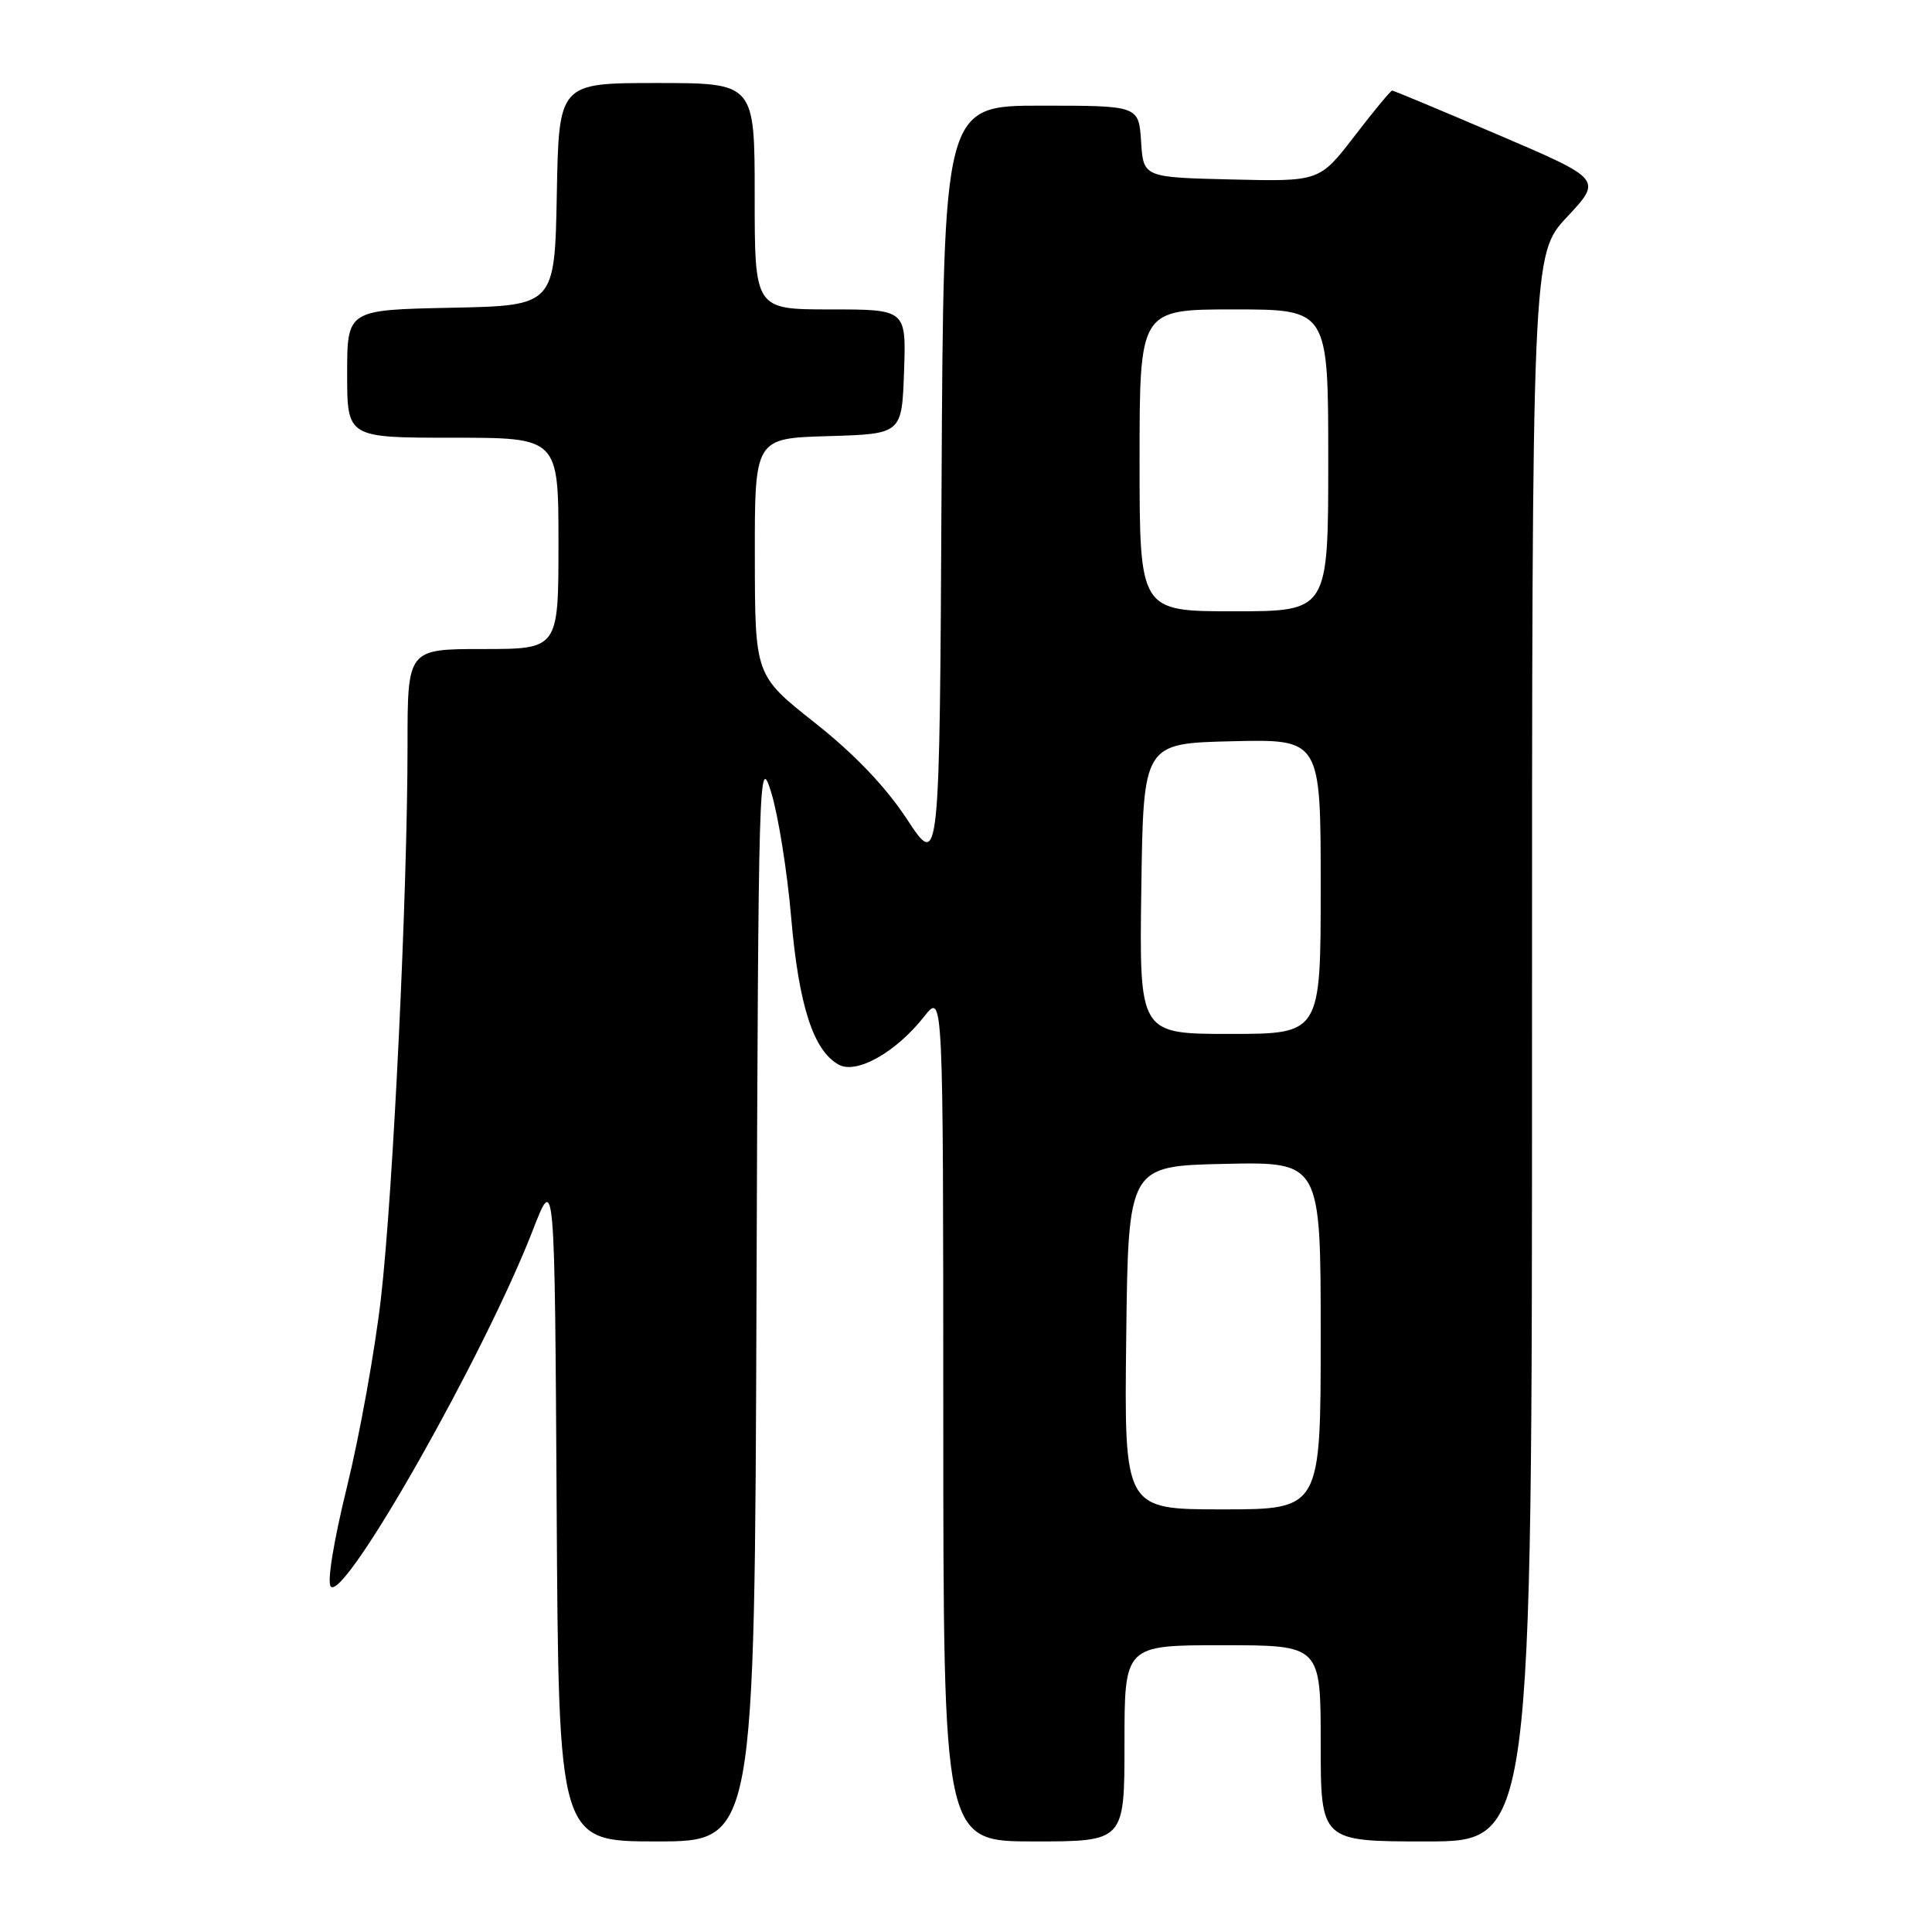 <?xml version="1.0" encoding="UTF-8" standalone="no"?>
<!DOCTYPE svg PUBLIC "-//W3C//DTD SVG 1.1//EN" "http://www.w3.org/Graphics/SVG/1.1/DTD/svg11.dtd" >
<svg xmlns="http://www.w3.org/2000/svg" xmlns:xlink="http://www.w3.org/1999/xlink" version="1.1" viewBox="0 0 256 256">
 <g >
 <path fill="currentColor"
d=" M 100.24 171.75 C 100.49 102.16 100.56 99.70 102.19 105.00 C 103.12 108.03 104.32 115.51 104.84 121.64 C 105.85 133.29 107.80 139.29 111.17 141.09 C 113.54 142.36 118.75 139.41 122.47 134.68 C 124.98 131.50 124.98 131.50 124.99 187.75 C 125.00 244.00 125.00 244.00 137.00 244.00 C 149.00 244.00 149.00 244.00 149.00 231.00 C 149.00 218.00 149.00 218.00 162.00 218.00 C 175.00 218.00 175.00 218.00 175.00 231.00 C 175.00 244.00 175.00 244.00 189.00 244.00 C 203.00 244.00 203.00 244.00 203.00 138.85 C 203.00 33.71 203.00 33.71 207.65 28.74 C 212.30 23.76 212.30 23.76 198.56 17.88 C 191.00 14.65 184.66 12.00 184.47 12.00 C 184.27 12.00 182.03 14.71 179.48 18.03 C 174.84 24.06 174.84 24.06 163.17 23.78 C 151.50 23.50 151.50 23.50 151.20 18.75 C 150.89 14.00 150.89 14.00 137.95 14.00 C 125.02 14.00 125.02 14.00 124.76 64.56 C 124.50 115.12 124.50 115.12 120.20 108.58 C 117.35 104.24 113.23 99.93 107.97 95.77 C 100.04 89.50 100.04 89.50 100.02 73.79 C 100.00 58.07 100.00 58.07 109.75 57.79 C 119.50 57.50 119.50 57.50 119.79 49.25 C 120.08 41.00 120.08 41.00 110.04 41.00 C 100.00 41.00 100.00 41.00 100.00 26.00 C 100.00 11.00 100.00 11.00 87.03 11.00 C 74.05 11.00 74.05 11.00 73.78 25.75 C 73.50 40.50 73.50 40.50 59.75 40.78 C 46.00 41.06 46.00 41.06 46.00 49.53 C 46.00 58.00 46.00 58.00 60.00 58.00 C 74.00 58.00 74.00 58.00 74.00 72.00 C 74.00 86.00 74.00 86.00 64.00 86.00 C 54.00 86.00 54.00 86.00 54.00 98.75 C 54.00 118.22 52.09 158.01 50.48 172.00 C 49.69 178.88 47.67 190.09 46.00 196.92 C 44.19 204.28 43.31 209.71 43.84 210.24 C 45.72 212.12 64.24 179.41 70.60 163.01 C 73.50 155.53 73.50 155.53 73.76 199.76 C 74.02 244.00 74.02 244.00 87.00 244.00 C 99.99 244.00 99.99 244.00 100.24 171.75 Z  M 149.23 177.25 C 149.50 154.50 149.50 154.50 162.25 154.22 C 175.00 153.94 175.00 153.94 175.00 176.97 C 175.00 200.00 175.00 200.00 161.98 200.00 C 148.96 200.00 148.96 200.00 149.23 177.25 Z  M 151.23 117.75 C 151.50 98.50 151.50 98.50 163.25 98.22 C 175.00 97.94 175.00 97.94 175.00 117.47 C 175.00 137.00 175.00 137.00 162.98 137.00 C 150.96 137.00 150.96 137.00 151.23 117.75 Z  M 151.00 61.00 C 151.00 41.00 151.00 41.00 163.50 41.00 C 176.00 41.00 176.00 41.00 176.00 61.00 C 176.00 81.00 176.00 81.00 163.50 81.00 C 151.00 81.00 151.00 81.00 151.00 61.00 Z "/>
</g>
</svg>